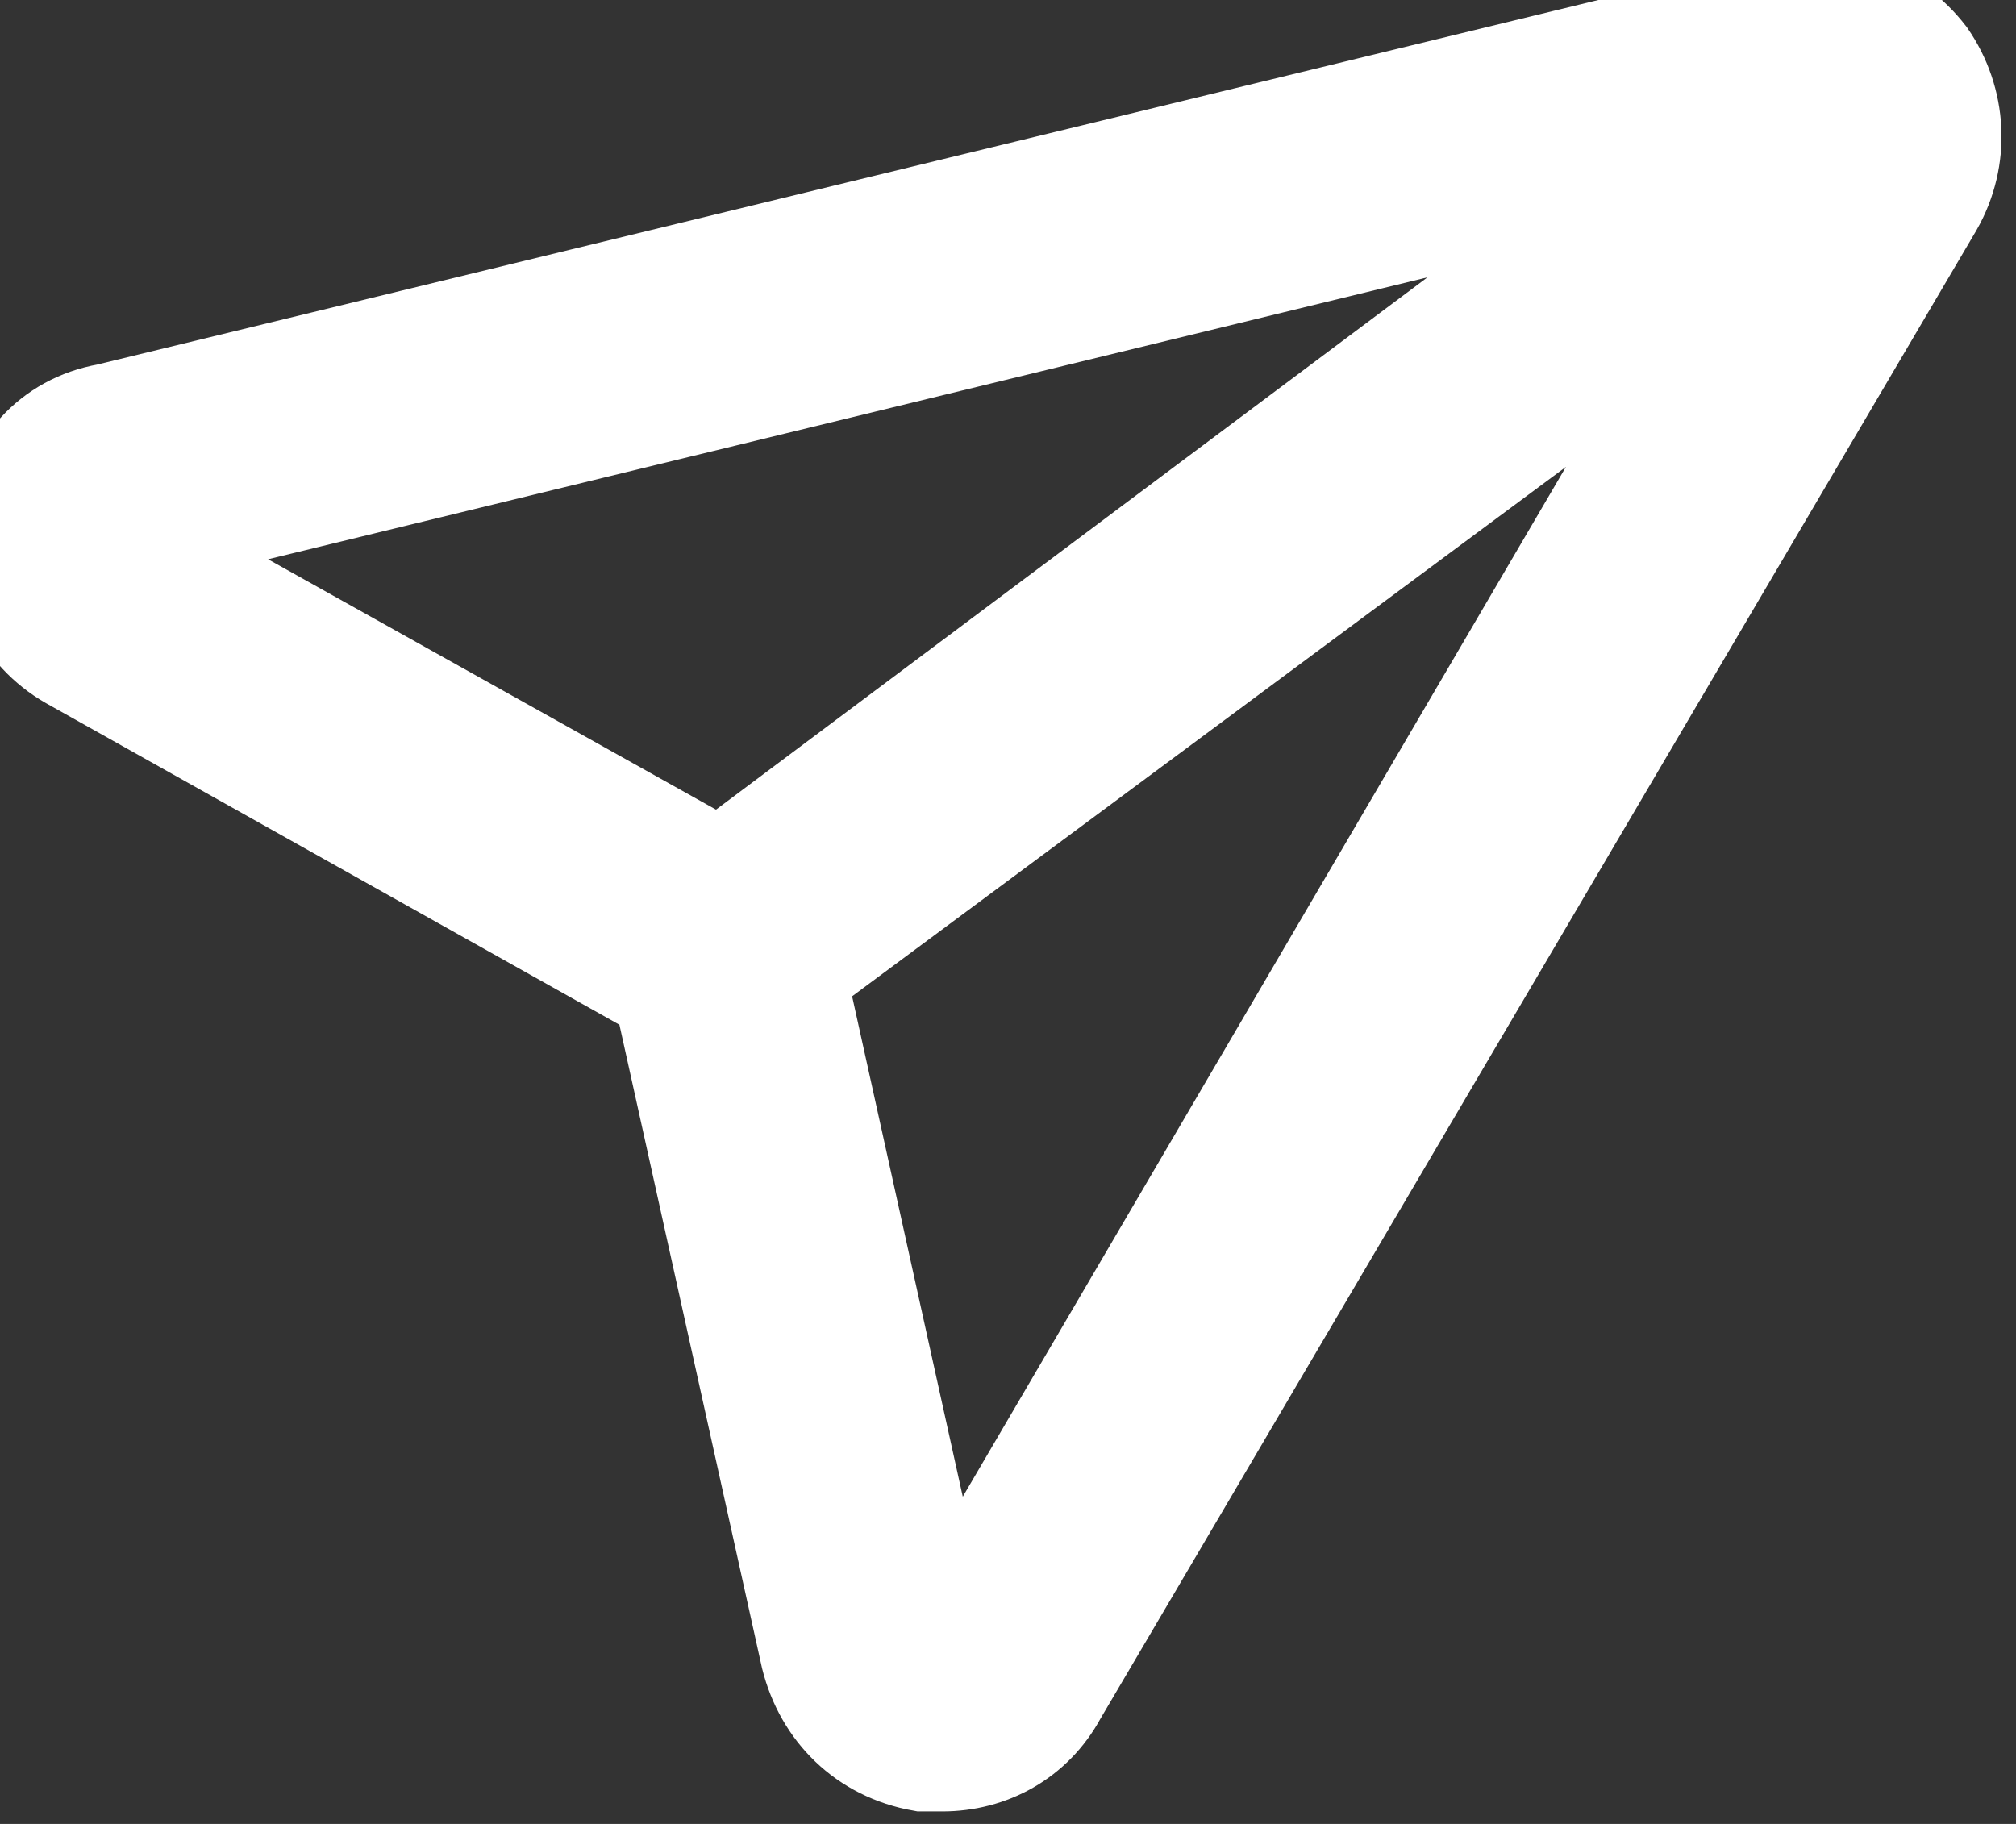 <?xml version="1.0" encoding="UTF-8"?>
<svg width="21px" height="19px" viewBox="0 0 21 19" version="1.1" xmlns="http://www.w3.org/2000/svg" xmlns:xlink="http://www.w3.org/1999/xlink">
    <rect x="0" y="0" width="21" height="19" fill="#333333" stroke="none"/>
    <!-- Generator: Sketch 48.2 (47327) - http://www.bohemiancoding.com/sketch -->
    <title>sent</title>
    <desc>Created with Sketch.</desc>
    <defs></defs>
    <g id="Symbols" stroke="none" stroke-width="1" fill="none" fill-rule="evenodd">
        <g id="sent" fill="#FFFFFF" fill-rule="nonzero" stroke="#FFFFFF">
            <path d="M0.011,5.463 C-0.06,6.034 0.225,6.604 0.724,6.889 L6.892,10.348 L8.425,17.265 C8.568,17.835 8.996,18.263 9.602,18.37 C9.673,18.37 9.744,18.37 9.816,18.37 C10.315,18.37 10.778,18.12 11.028,17.657 L20.156,2.147 C20.441,1.648 20.405,1.042 20.084,0.578 C19.728,0.115 19.157,-0.099 18.587,0.044 L1.116,4.287 C0.51,4.394 0.118,4.857 0.011,5.463 Z M9.816,16.944 L8.318,10.17 L17.981,3.003 L9.816,16.944 Z M1.437,5.641 L17.125,1.826 L7.498,9.029 L1.437,5.641 C1.437,5.641 1.437,5.641 1.437,5.641 Z" id="Shape"></path>
        </g>
    </g>
</svg>